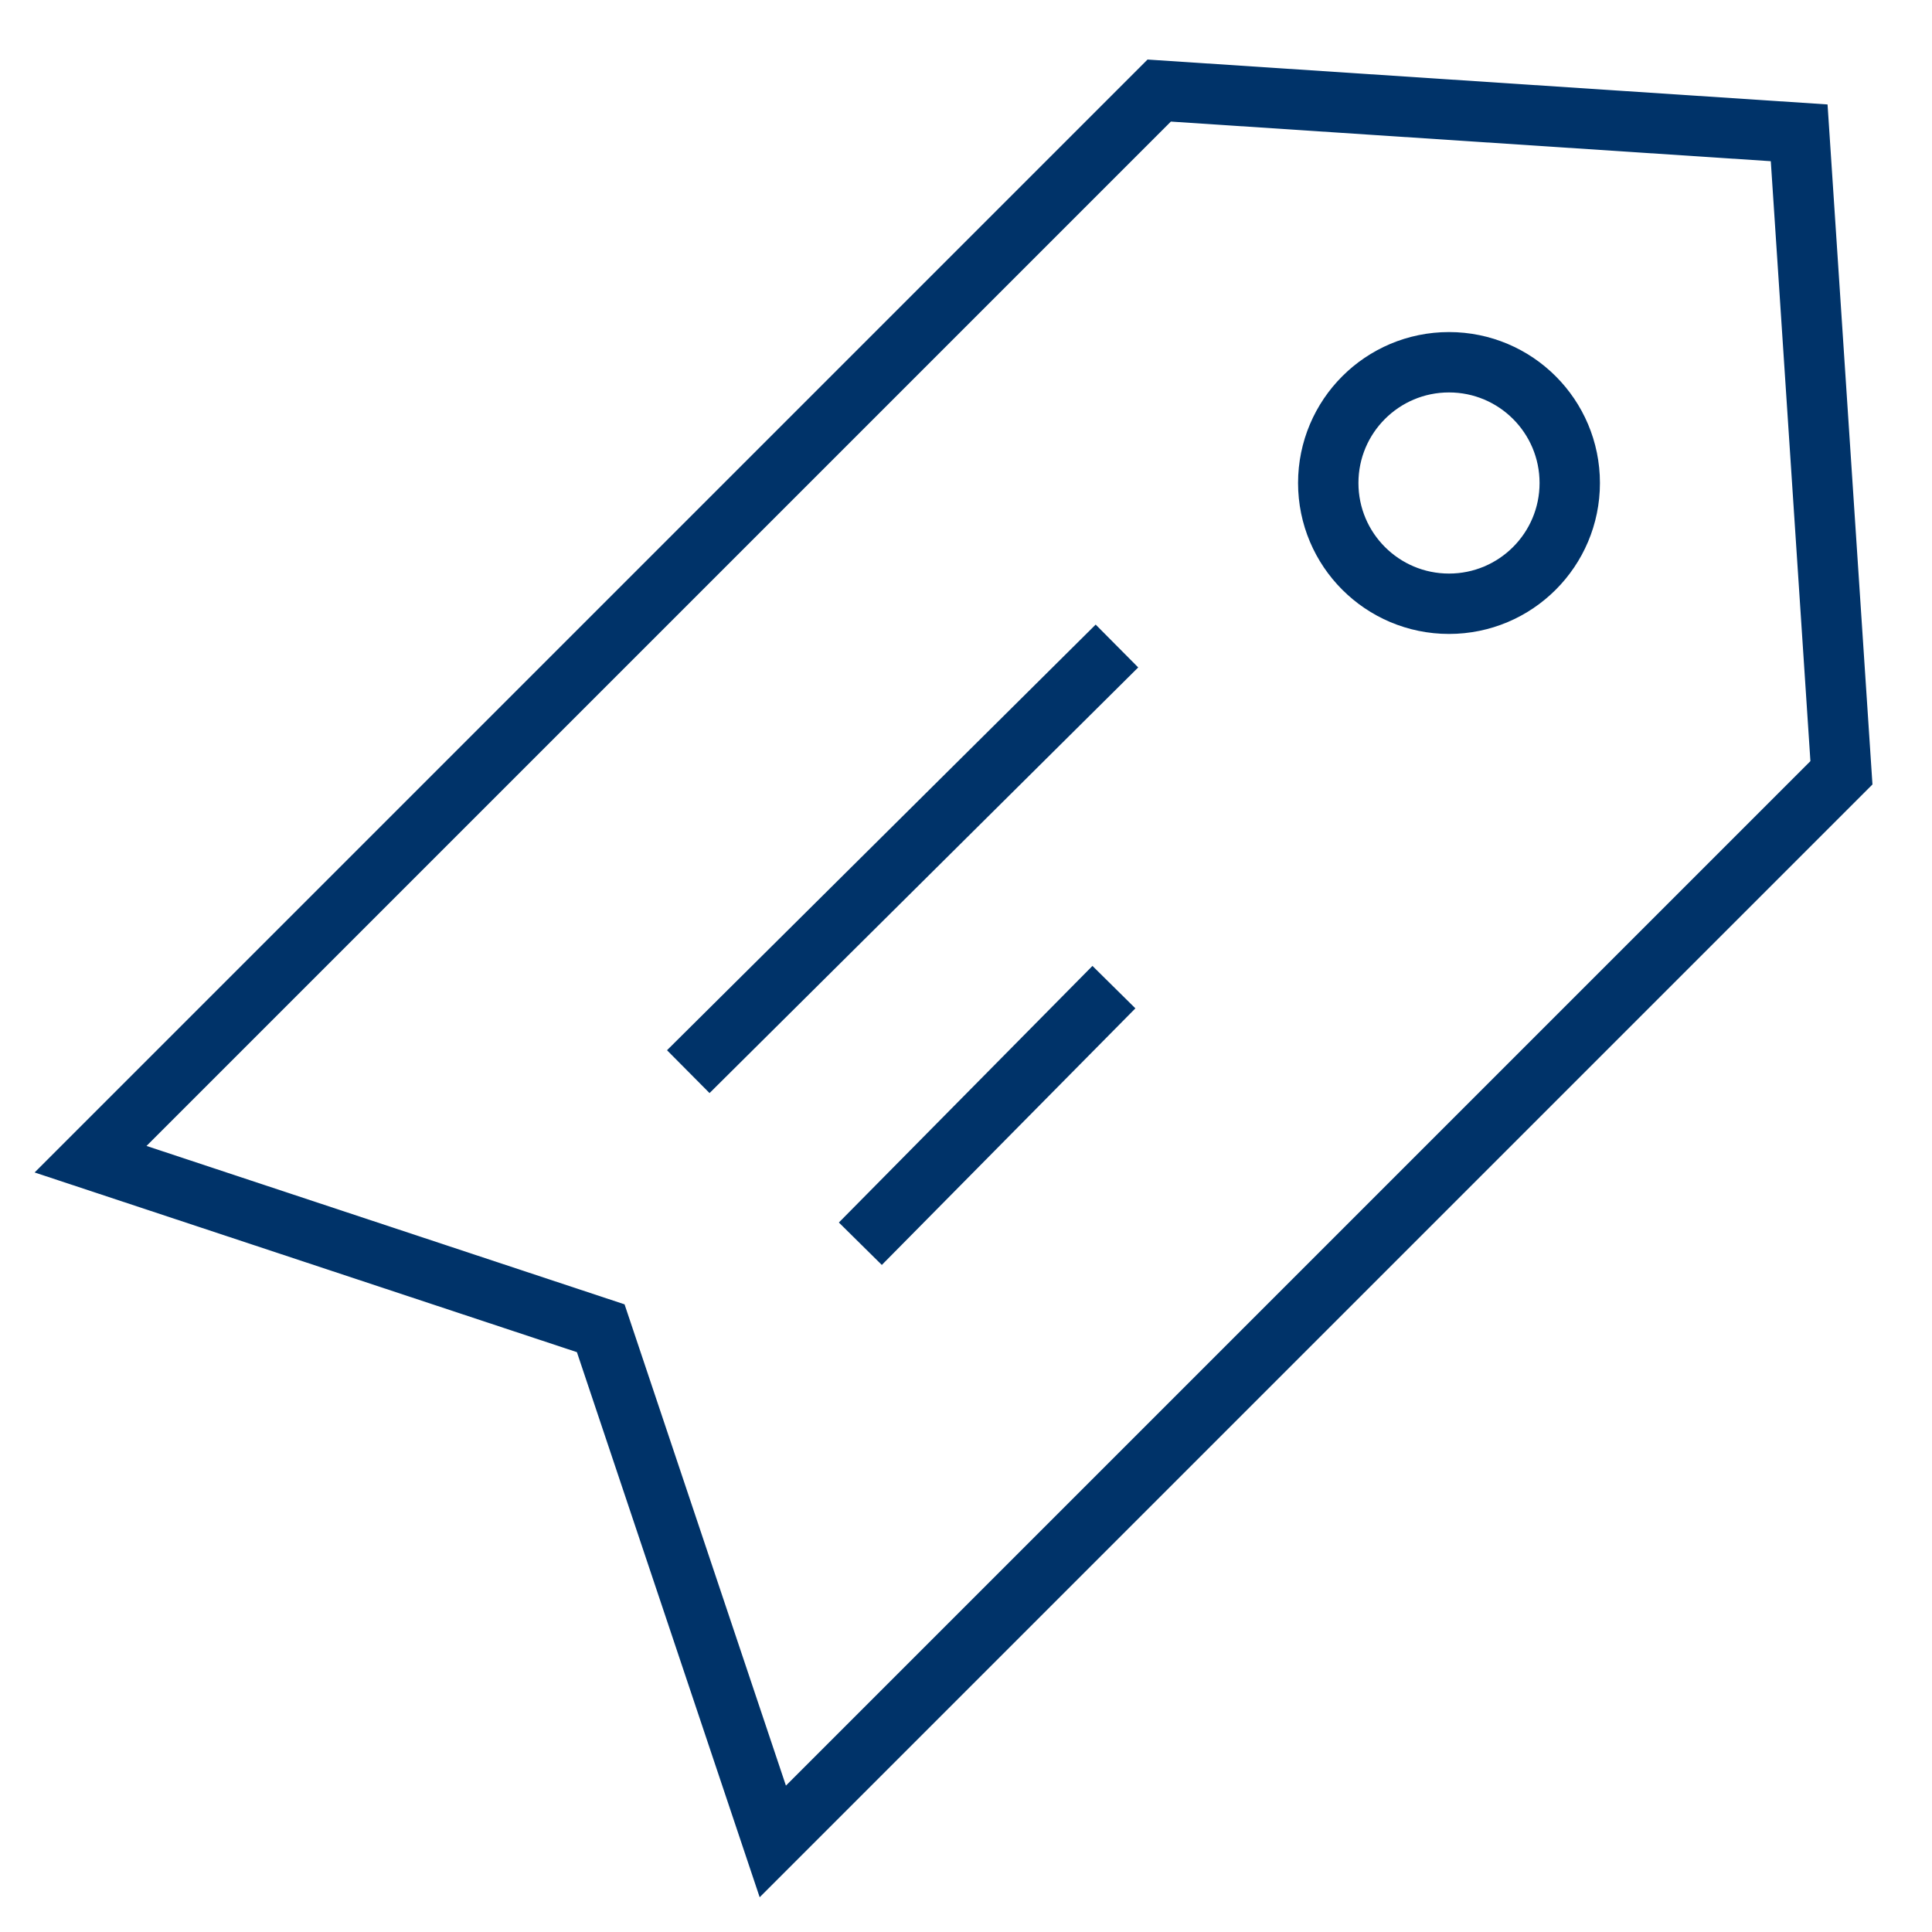 <?xml version="1.0" encoding="UTF-8"?>
<svg xmlns="http://www.w3.org/2000/svg" aria-describedby="desc" aria-labelledby="title" viewBox="0 0 64 64"><path fill="none" stroke="#003369" stroke-miterlimit="10" stroke-width="2" d="M25.6 61l-5.7-17L3 38.4 38.4 3l21.2 1.4L61 25.6 25.6 61z" data-name="layer2" style="stroke: #003369;"/><circle cx="48" cy="16" r="4" fill="none" stroke="#003369" stroke-miterlimit="10" stroke-width="2" data-name="layer2" style="stroke: #003369;"/><path fill="none" stroke="#003369" stroke-miterlimit="10" stroke-width="2" d="M22.8 35.5L37 21.4m-8.5 19.8l8.4-8.5" data-name="layer1" style="stroke: #003369;"/></svg>
